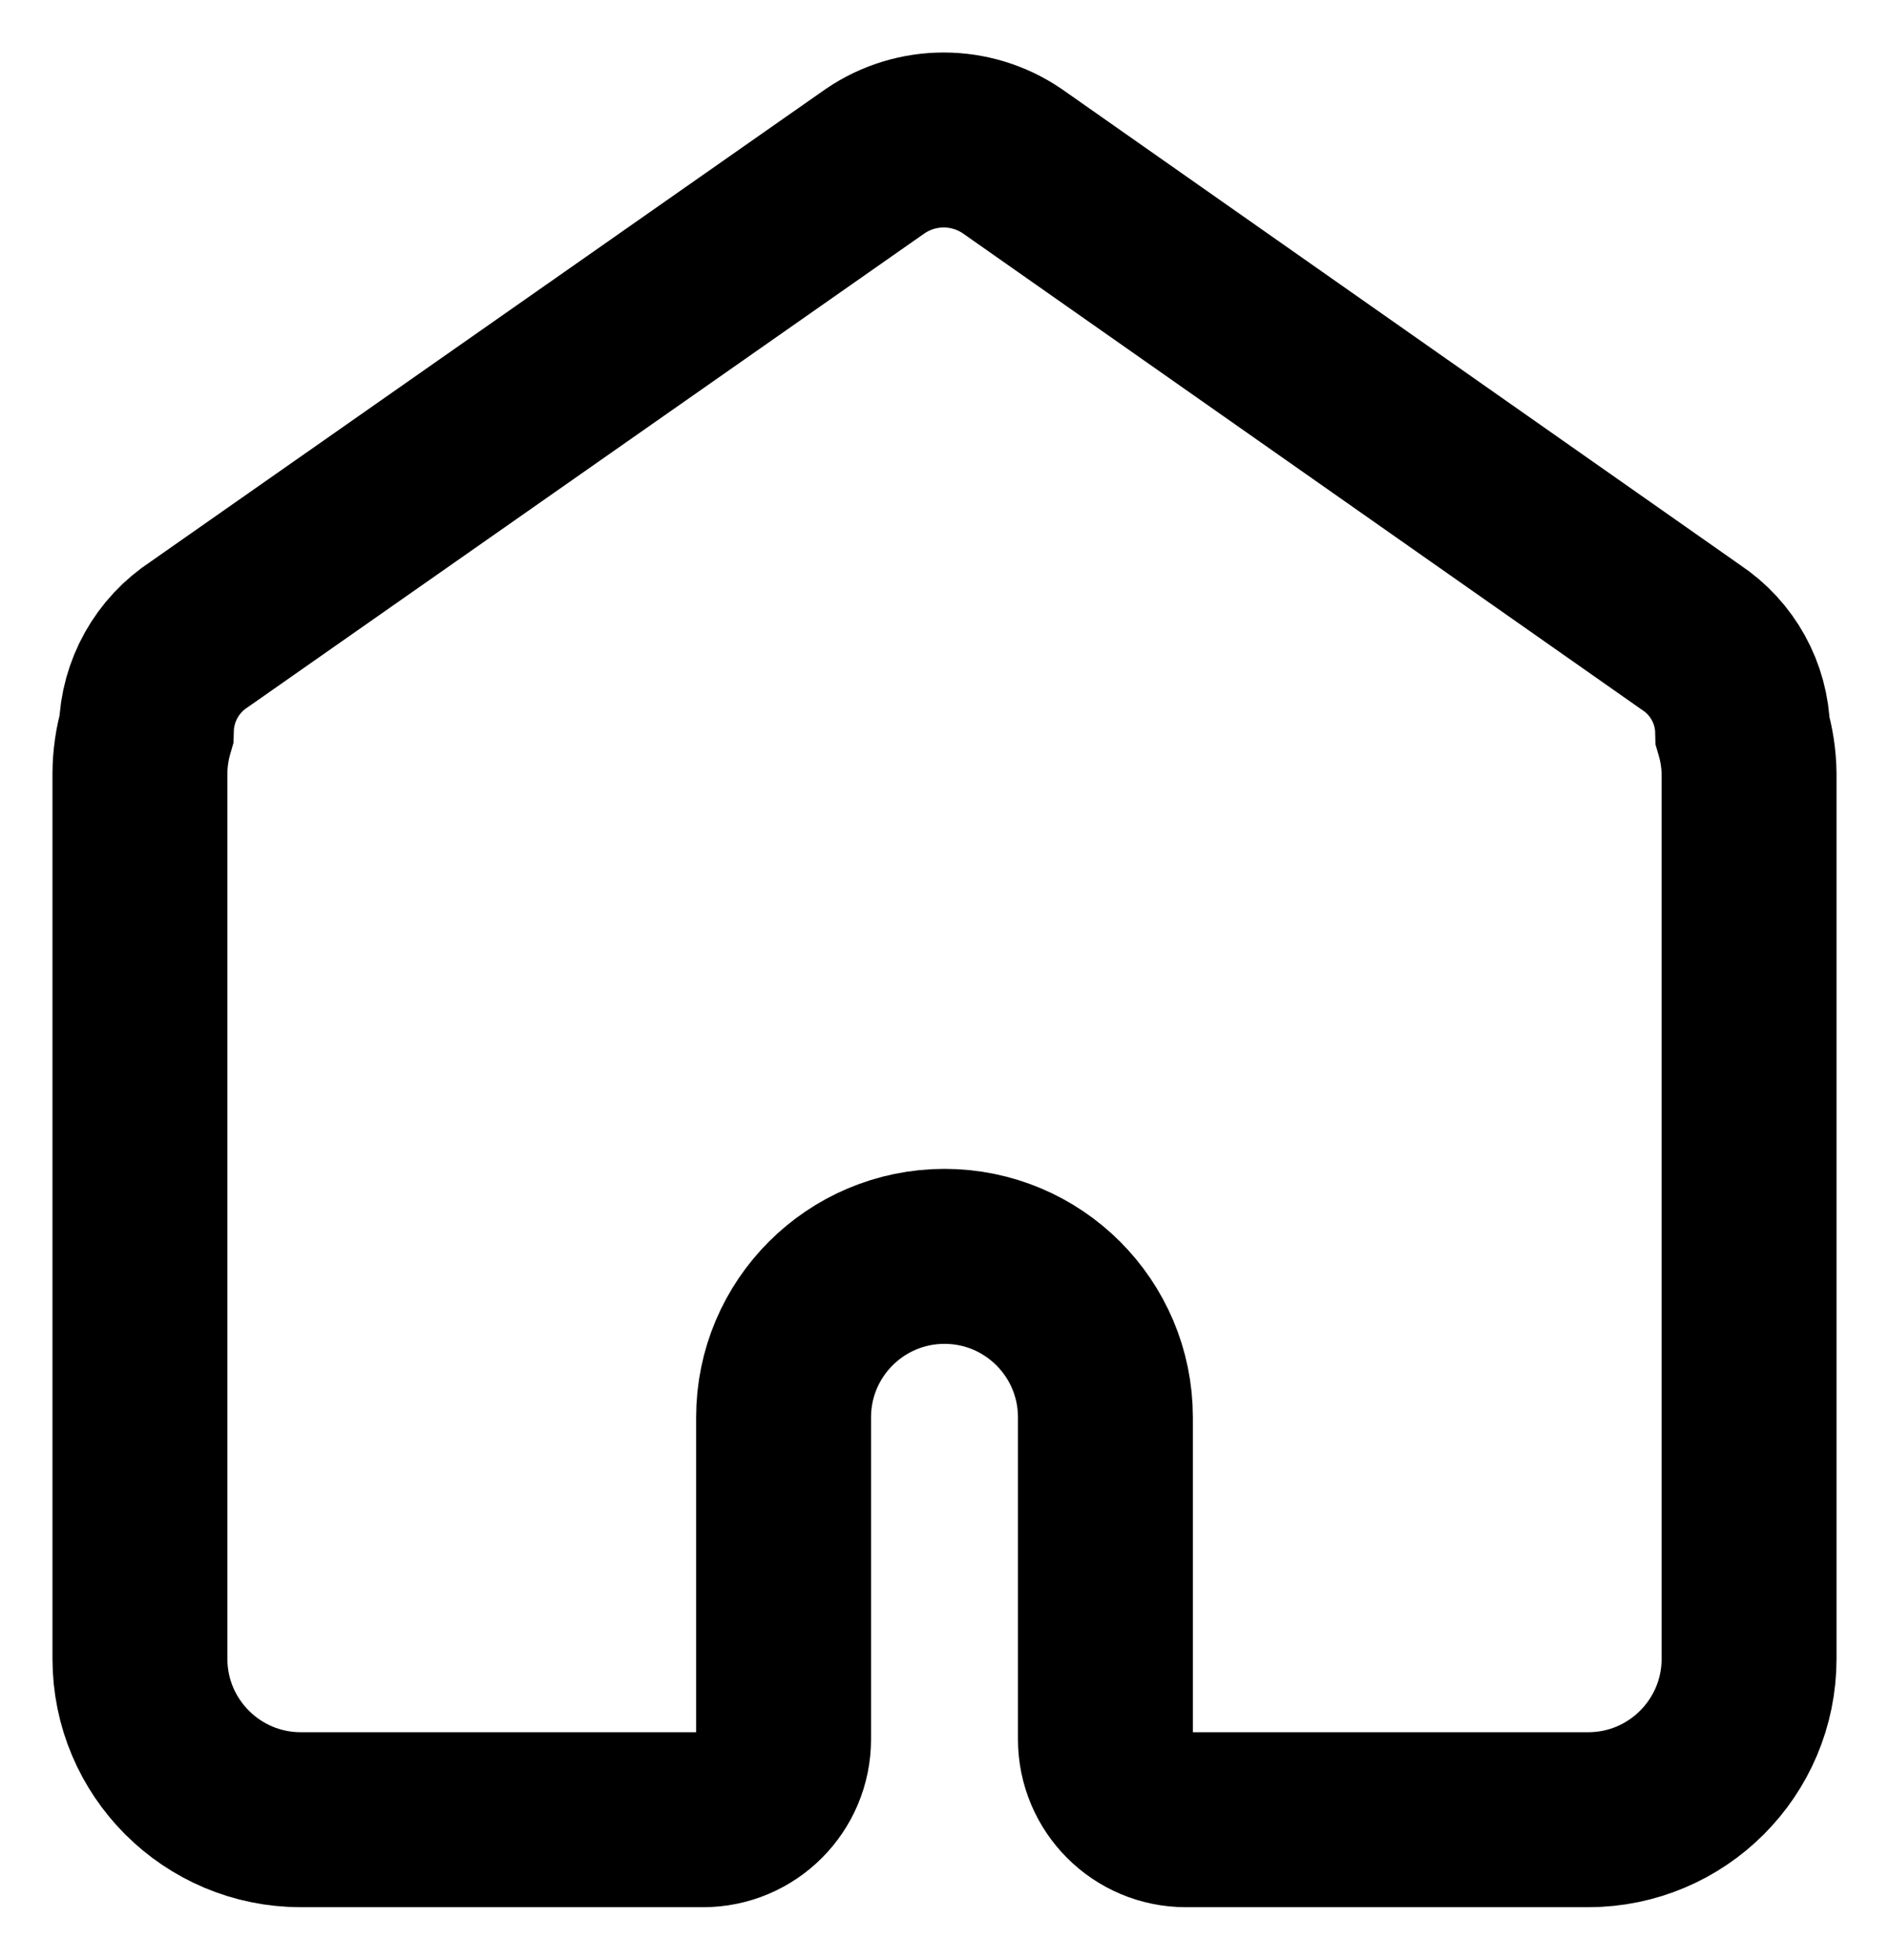 <svg width="27" height="28" viewBox="0 0 27 28" fill="none" xmlns="http://www.w3.org/2000/svg">
<path d="M24.908 10.442C24.896 9.904 24.621 9.406 24.172 9.108L14.466 2.301C13.876 1.9 13.101 1.9 12.511 2.301L2.851 9.062C2.39 9.362 2.106 9.87 2.092 10.419C2.032 10.625 2.001 10.838 2 11.052V23.7C2 24.97 3.03 26 4.3 26H10.05C10.685 26 11.2 25.485 11.2 24.85V20.251C11.2 18.981 12.23 17.951 13.5 17.951C14.77 17.951 15.8 18.981 15.8 20.251V24.85C15.8 25.485 16.315 26 16.95 26H22.7C23.97 26 25 24.97 25 23.7V11.052C24.997 10.845 24.966 10.64 24.908 10.442Z" stroke="black" stroke-width="2.5"/>
</svg>
